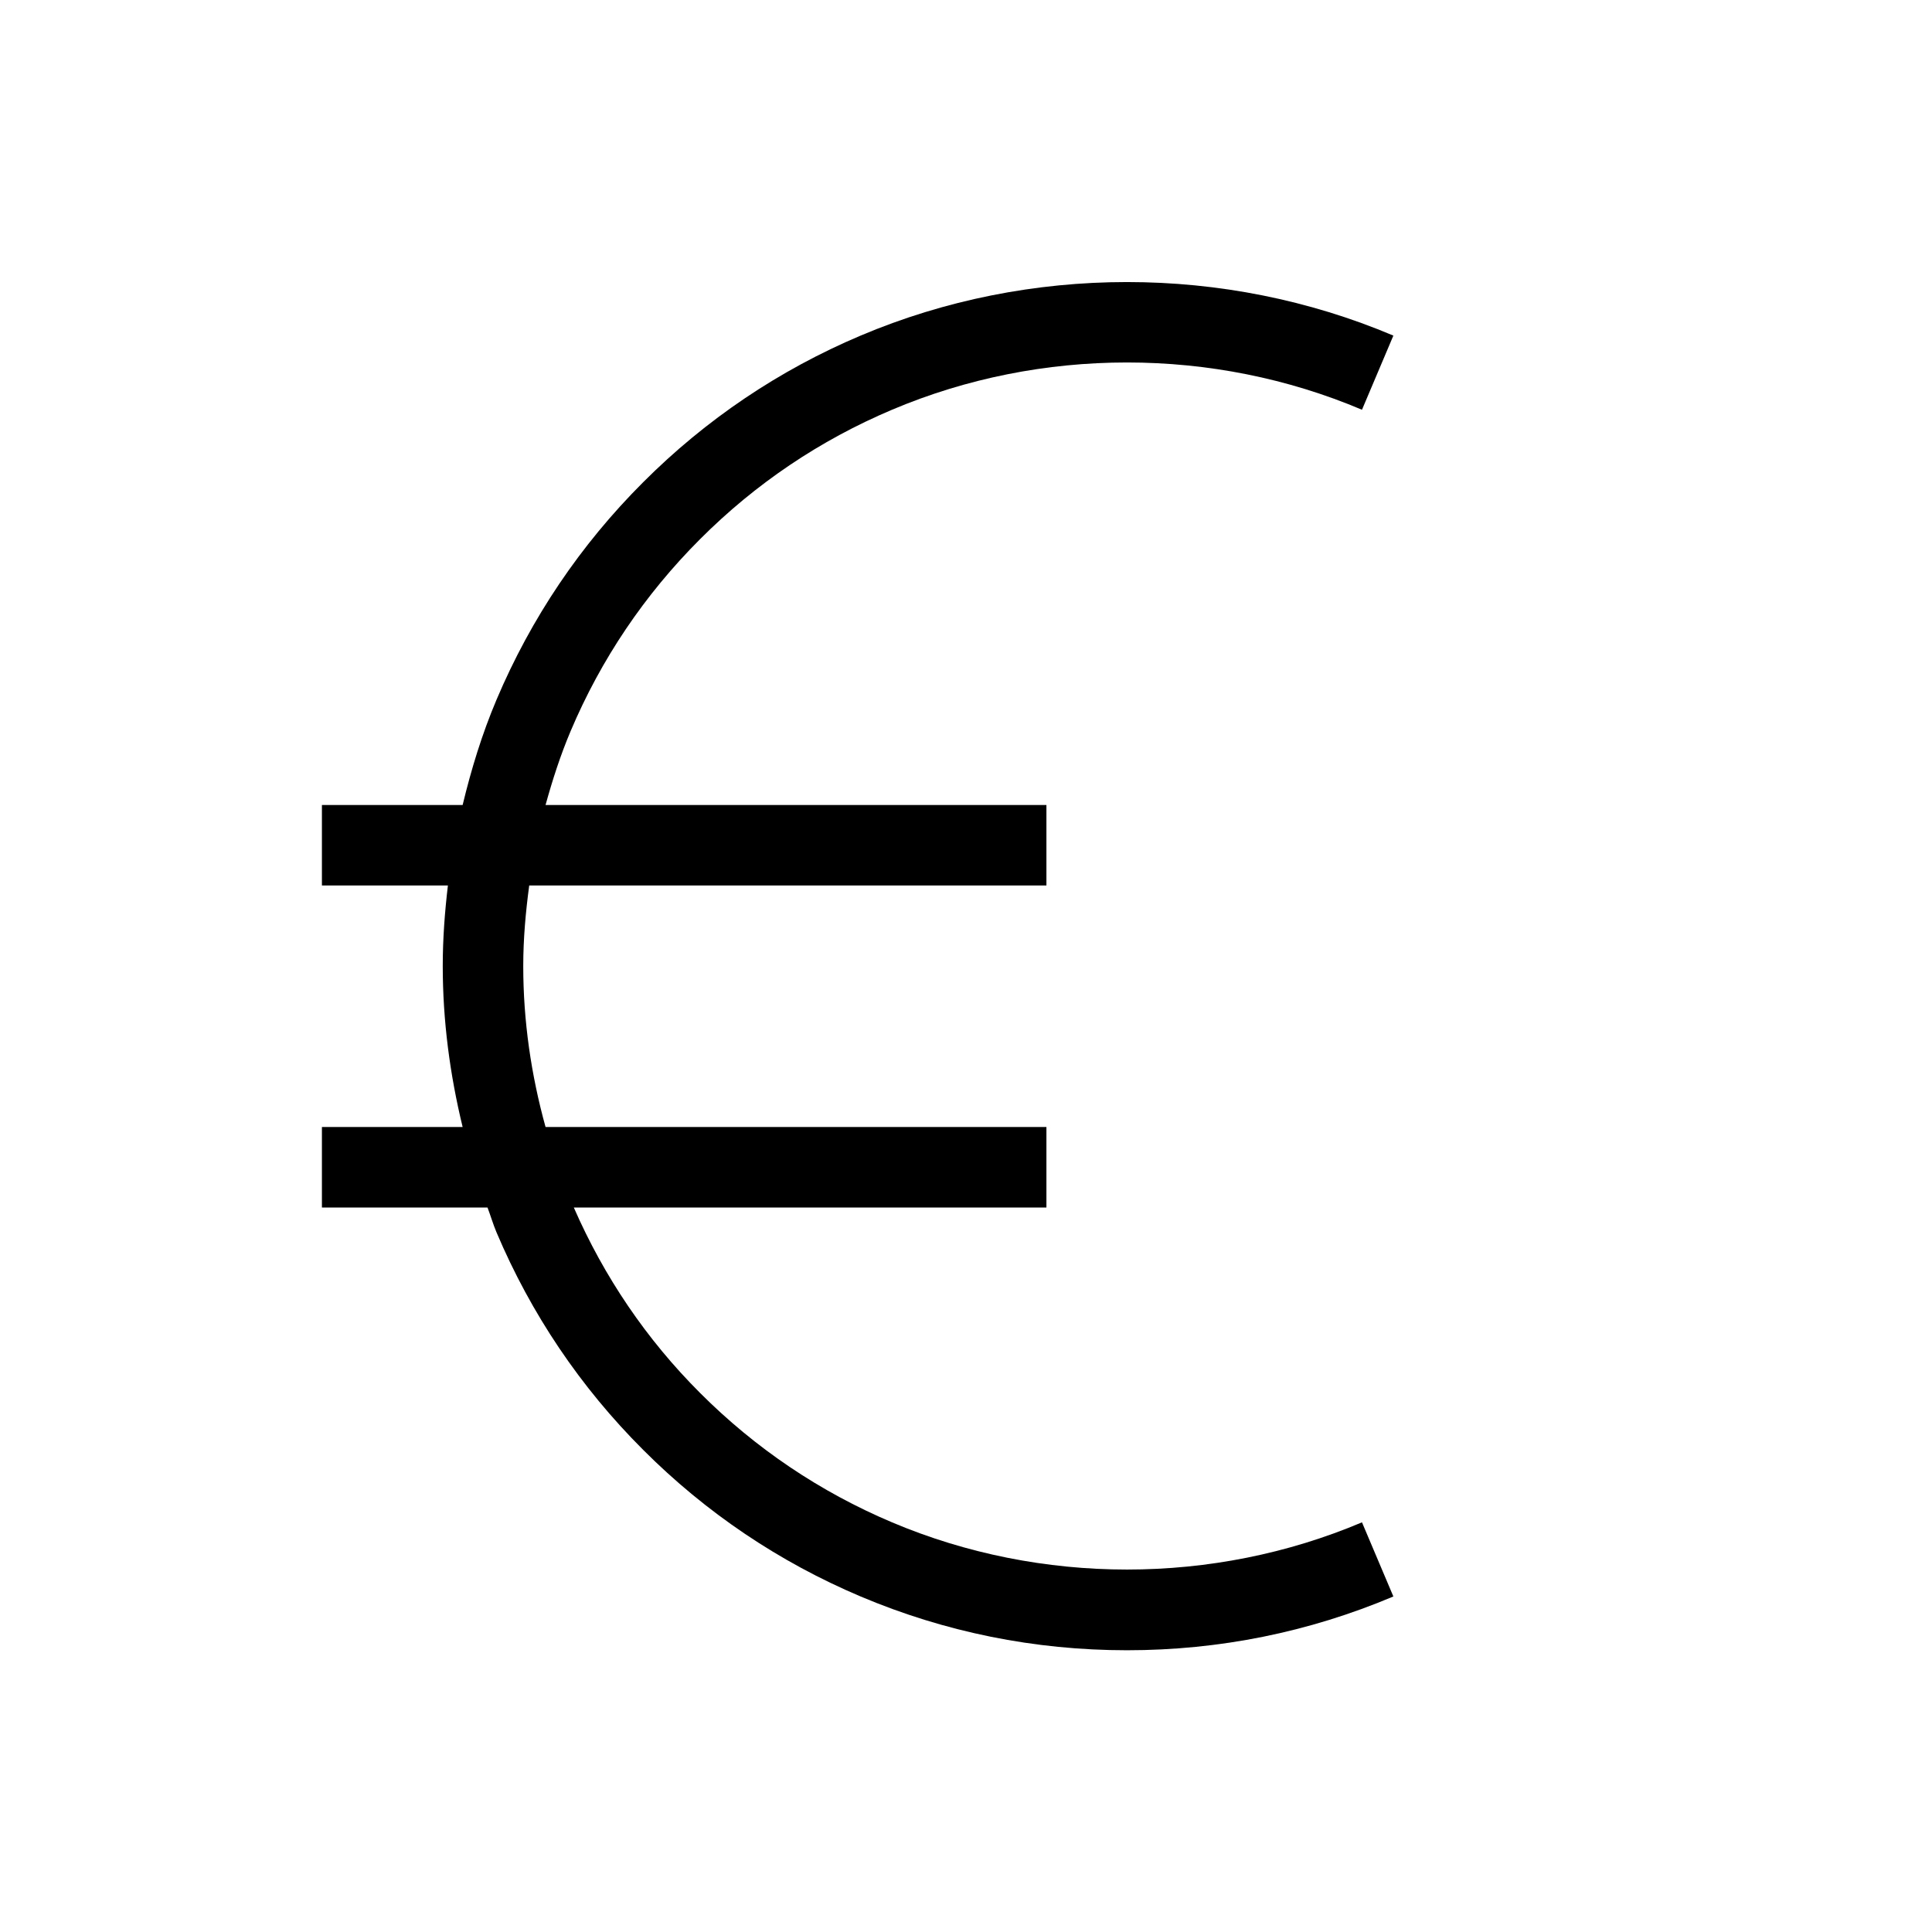 <?xml version="1.0" encoding="UTF-8"?>
<svg width="24px" height="24px" viewBox="0 0 24 24" version="1.1" xmlns="http://www.w3.org/2000/svg" xmlns:xlink="http://www.w3.org/1999/xlink">
    <!-- Generator: Sketch 46.1 (44463) - http://www.bohemiancoding.com/sketch -->
    <title>24x24_euro</title>
    <desc>Created with Sketch.</desc>
    <defs></defs>
    <g id="Page-1" stroke="none" stroke-width="1" fill="none" fill-rule="evenodd">
        <g id="24x24_euro" fill="#000000">
            <path d="M11.081,18.911 C10.187,18.533 9.385,17.993 8.697,17.304 C8.029,16.637 7.504,15.861 7.128,15 L12.999,15 L12.999,14 L6.777,14 C6.598,13.353 6.5,12.685 6.5,12 C6.5,11.662 6.53,11.33 6.574,11 L12.999,11 L12.999,10 L6.777,10 C6.863,9.689 6.962,9.381 7.089,9.081 C7.467,8.188 8.008,7.386 8.697,6.697 C9.385,6.008 10.187,5.468 11.081,5.09 C12.929,4.307 15.071,4.307 16.919,5.09 L17.309,4.169 C15.214,3.282 12.786,3.282 10.691,4.169 C9.679,4.597 8.769,5.21 7.99,5.99 C7.209,6.77 6.597,7.679 6.168,8.692 C5.988,9.117 5.854,9.556 5.747,10 L3.999,10 L3.999,11 L5.564,11 C5.525,11.33 5.5,11.663 5.5,12 C5.5,12.682 5.589,13.349 5.747,14 L3.999,14 L3.999,15 L6.056,15 C6.095,15.103 6.125,15.207 6.168,15.309 C6.597,16.322 7.209,17.231 7.99,18.011 C8.769,18.791 9.679,19.404 10.691,19.832 C11.739,20.275 12.852,20.5 14,20.5 C15.148,20.5 16.261,20.275 17.309,19.832 L16.919,18.911 C15.071,19.693 12.929,19.693 11.081,18.911" id="Fill-2"></path>
        </g>
    </g>
</svg>
